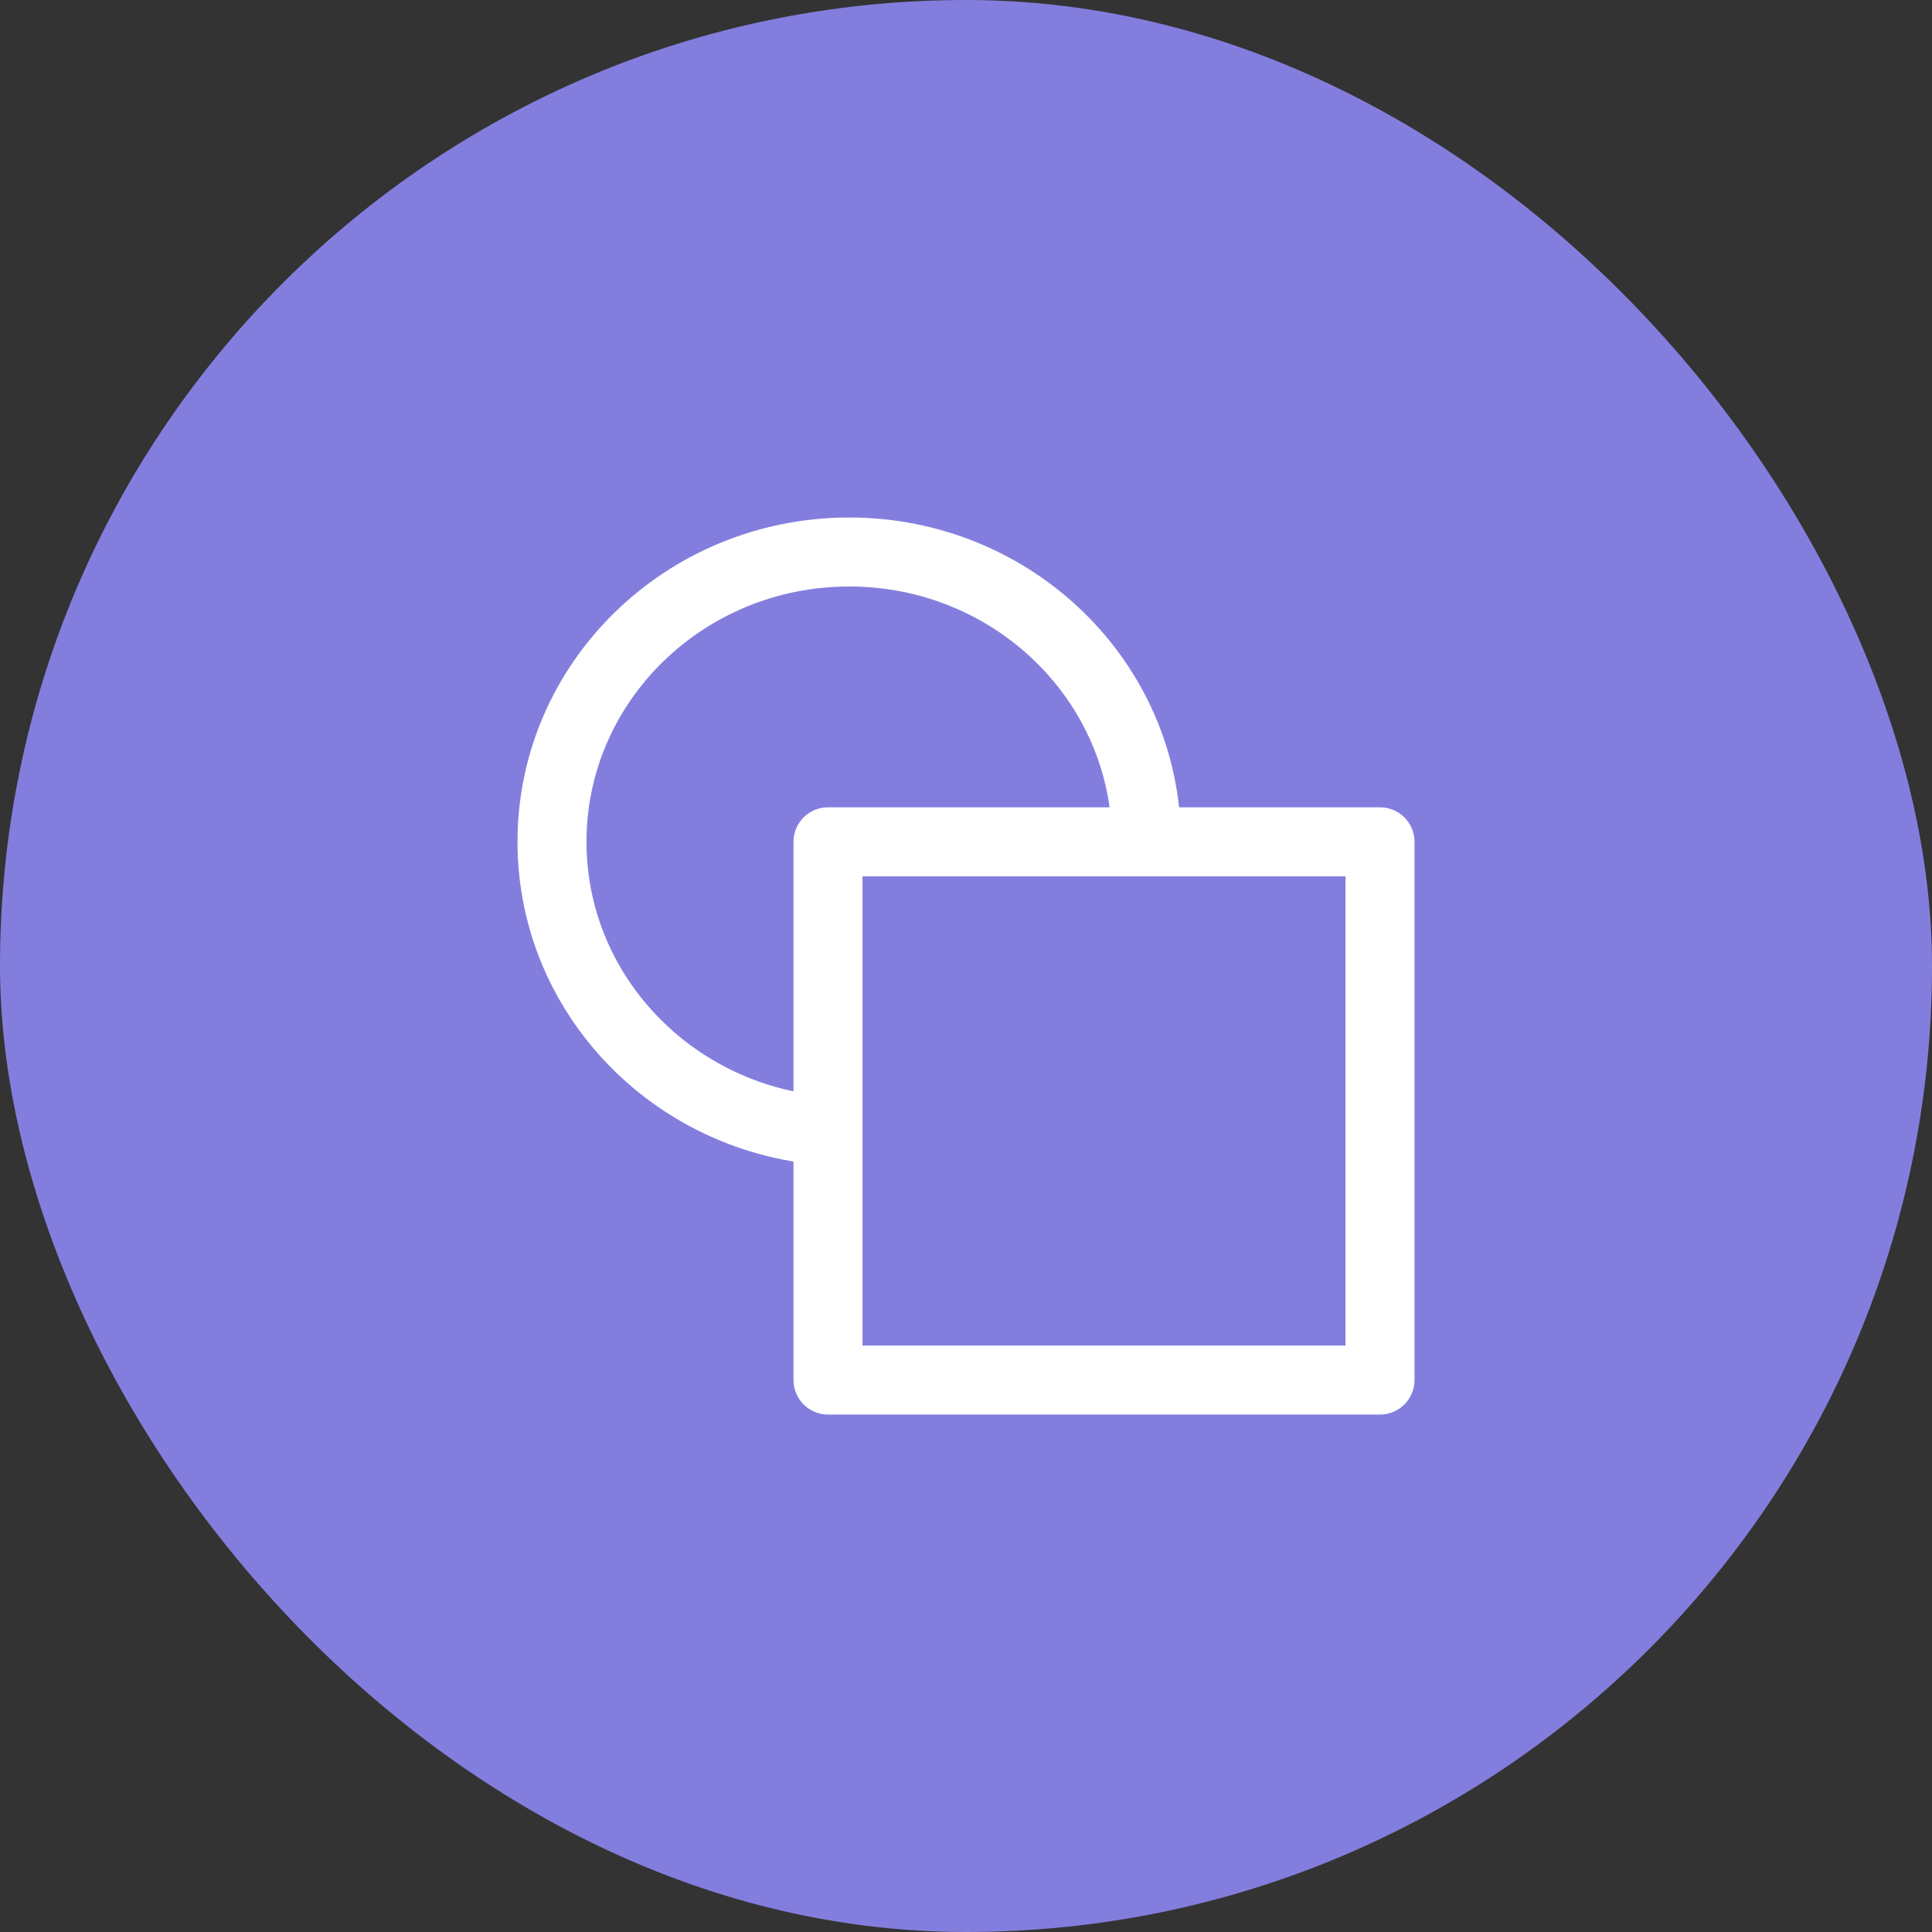 <svg width="56" height="56" viewBox="0 0 56 56" fill="none" xmlns="http://www.w3.org/2000/svg">
<rect x="0" y="0" width="56" height="56" fill="#333333" stroke="none"/>
<rect width="56" height="56" rx="28" fill="#837EDE"/>
<path d="M24.615 32.8C19.857 32.8 16 29.039 16 24.4C16 19.761 19.857 16 24.615 16C29.374 16 33.231 19.761 33.231 24.4" stroke="white" stroke-width="2" stroke-linejoin="round"/>
<path d="M40 24.4H24V40.001H40V24.4Z" stroke="white" stroke-width="2" stroke-linejoin="round"/>
</svg>
